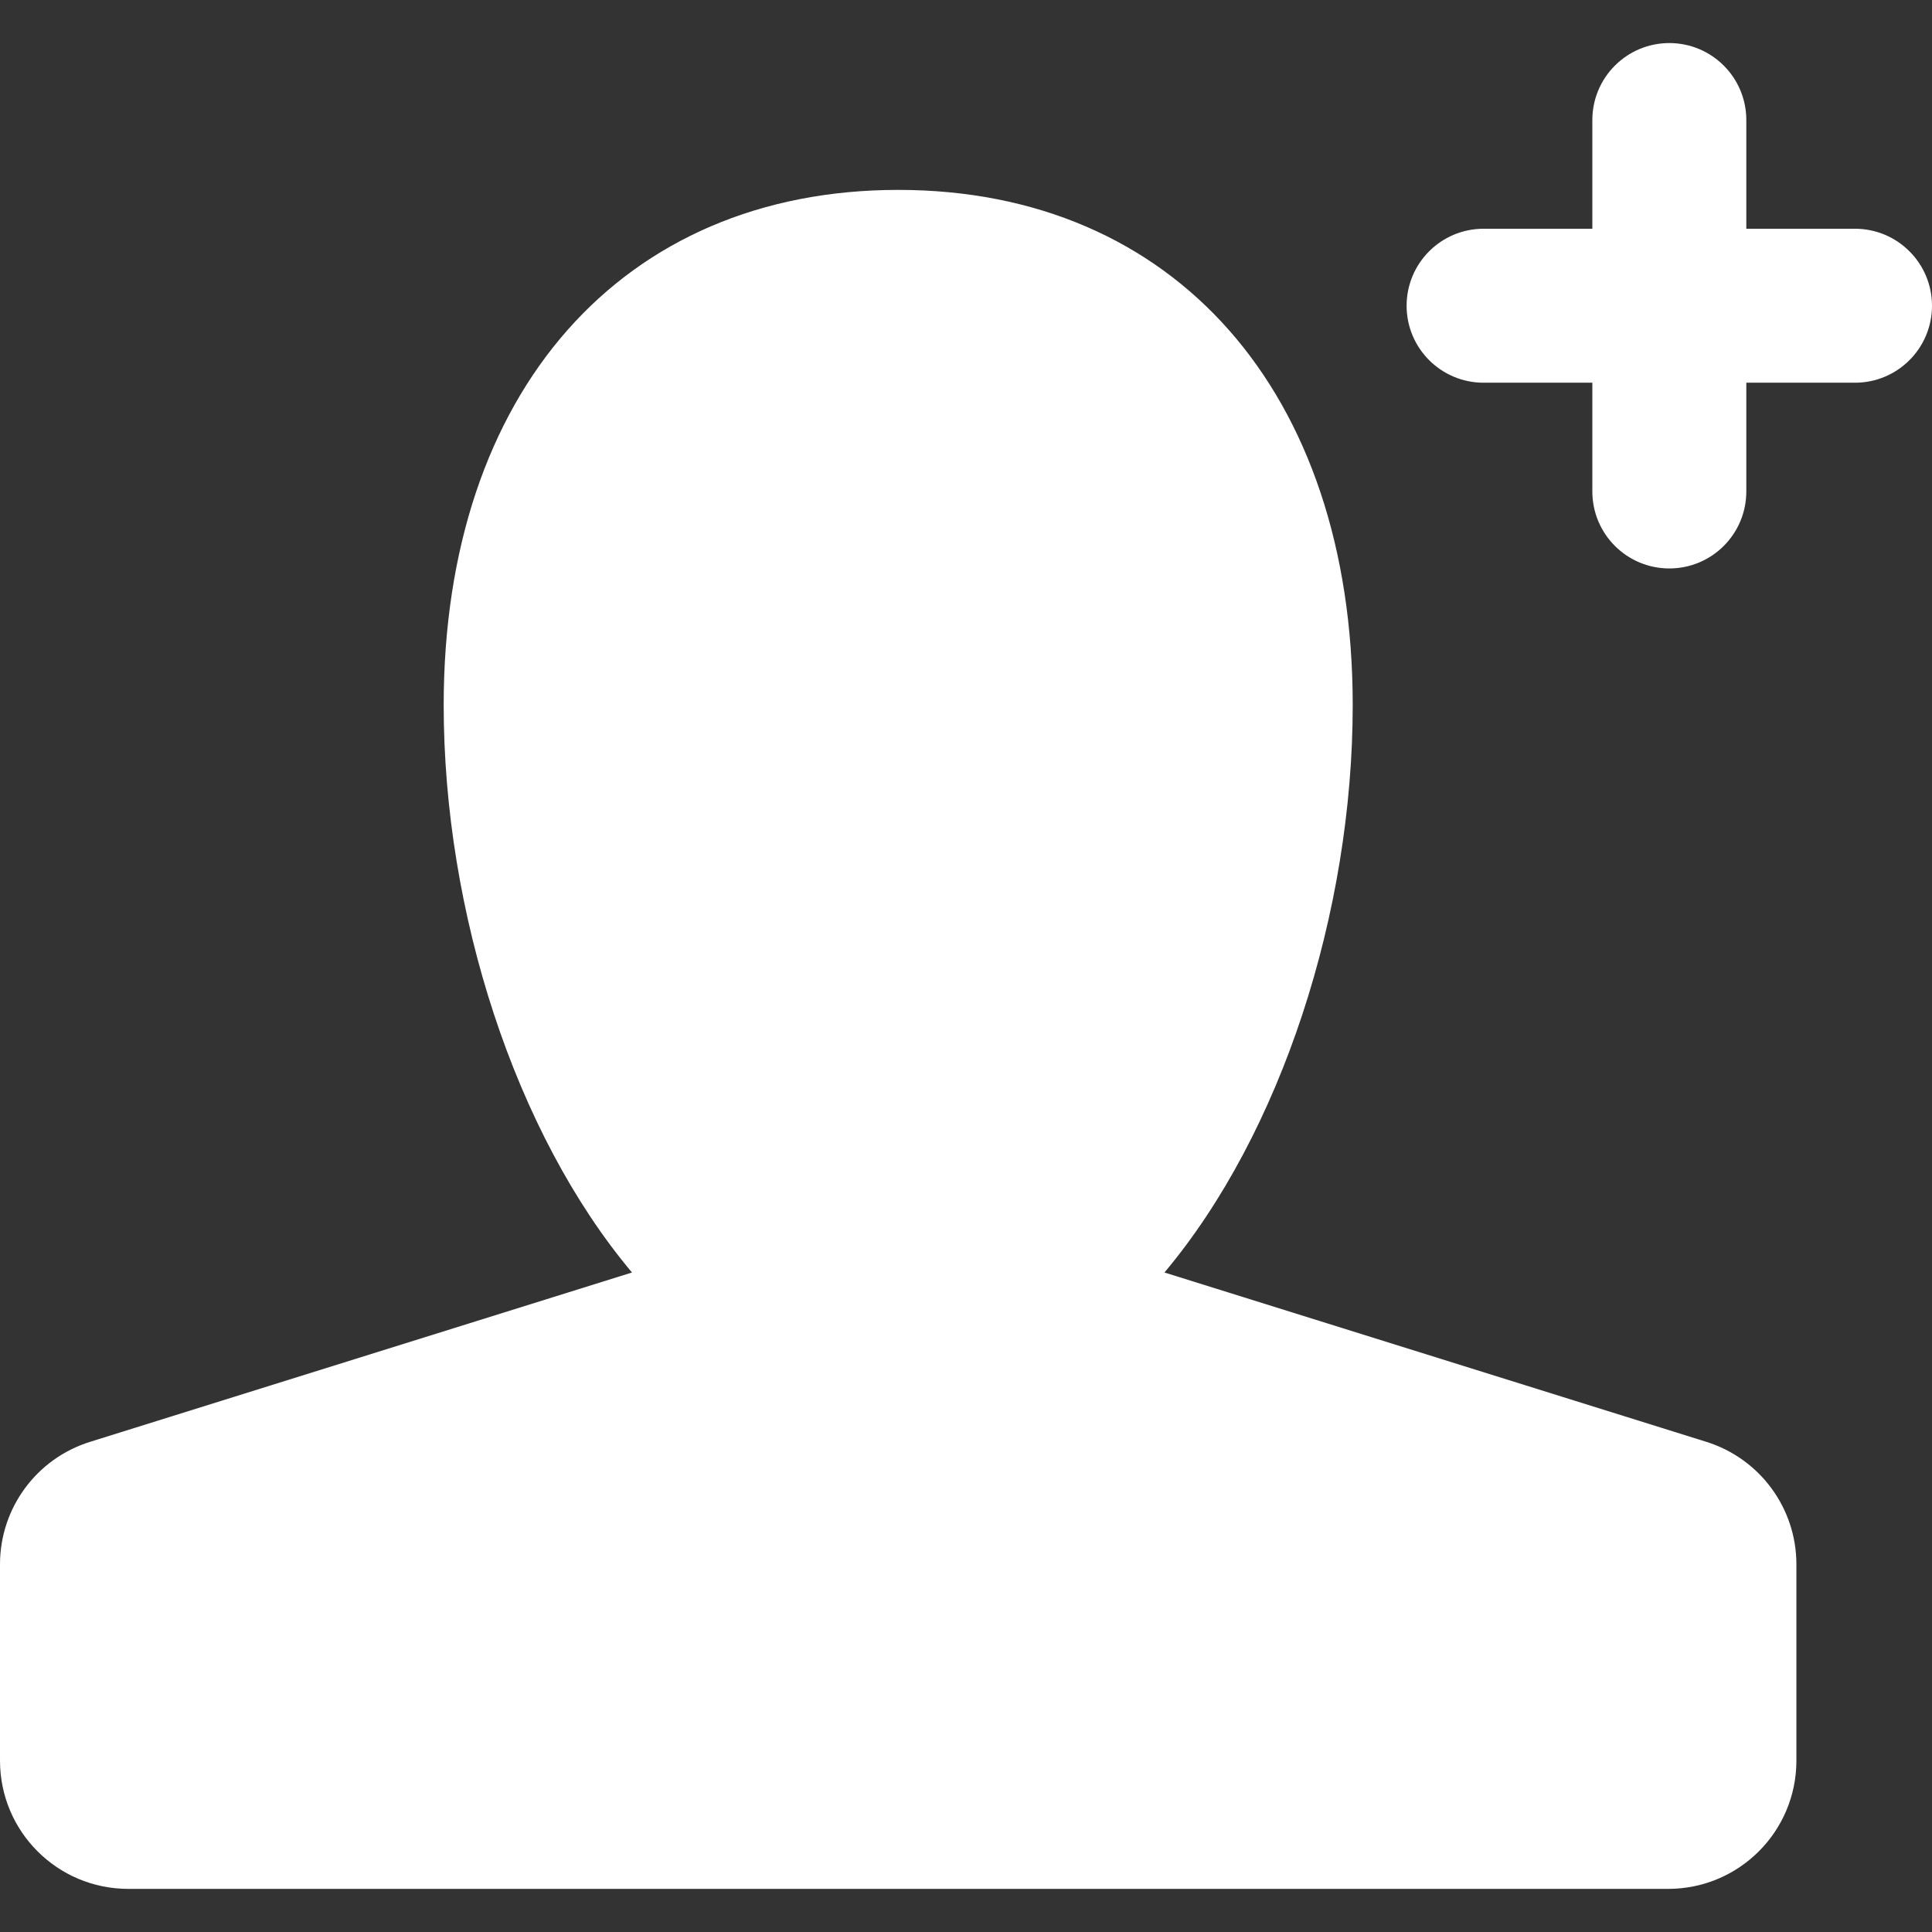 <?xml version="1.0" encoding="iso-8859-1"?>
<!-- Generator: Adobe Illustrator 16.0.0, SVG Export Plug-In . SVG Version: 6.00 Build 0)  -->
<!DOCTYPE svg PUBLIC "-//W3C//DTD SVG 1.1//EN" "http://www.w3.org/Graphics/SVG/1.1/DTD/svg11.dtd">
<svg xmlns="http://www.w3.org/2000/svg" xmlns:xlink="http://www.w3.org/1999/xlink" version="1.1" id="Capa_1" x="0px" y="0px" width="512px" height="512px" viewBox="0 0 37.644 37.644" style="enable-background:new 0 0 37.644 37.644;" xml:space="preserve">
<rect x="0" y="0" width="37.644" height="37.644" fill="#333333" stroke="none"/>
<g>
	<path d="M37.644,5.957c0,0.829-0.672,1.5-1.5,1.5h-2.118v2.119c0,0.829-0.672,1.5-1.5,1.5s-1.5-0.671-1.5-1.5V7.457h-2.119   c-0.828,0-1.5-0.671-1.5-1.5c0-0.829,0.672-1.5,1.5-1.5h2.119V2.339c0-0.829,0.672-1.5,1.5-1.5s1.5,0.671,1.5,1.5v2.118h2.118   C36.972,4.457,37.644,5.129,37.644,5.957z M33.246,28.093l-10.557-3.299c2.28-2.717,3.668-7.024,3.668-11.055   C26.357,7.64,22.88,3.7,17.502,3.7c-5.38,0-8.857,3.94-8.857,10.039c0,4.03,1.387,8.338,3.669,11.055L1.756,28.093   C0.711,28.419,0,29.384,0,30.48v3.824c0,1.383,1.119,2.5,2.5,2.5h30.002c1.381,0,2.5-1.117,2.5-2.5V30.48   C35.002,29.386,34.291,28.42,33.246,28.093z" fill="#FFFFFF" class="svg-hover"/>
</g>
<g>
</g>
<g>
</g>
<g>
</g>
<g>
</g>
<g>
</g>
<g>
</g>
<g>
</g>
<g>
</g>
<g>
</g>
<g>
</g>
<g>
</g>
<g>
</g>
<g>
</g>
<g>
</g>
<g>
</g>
</svg>

